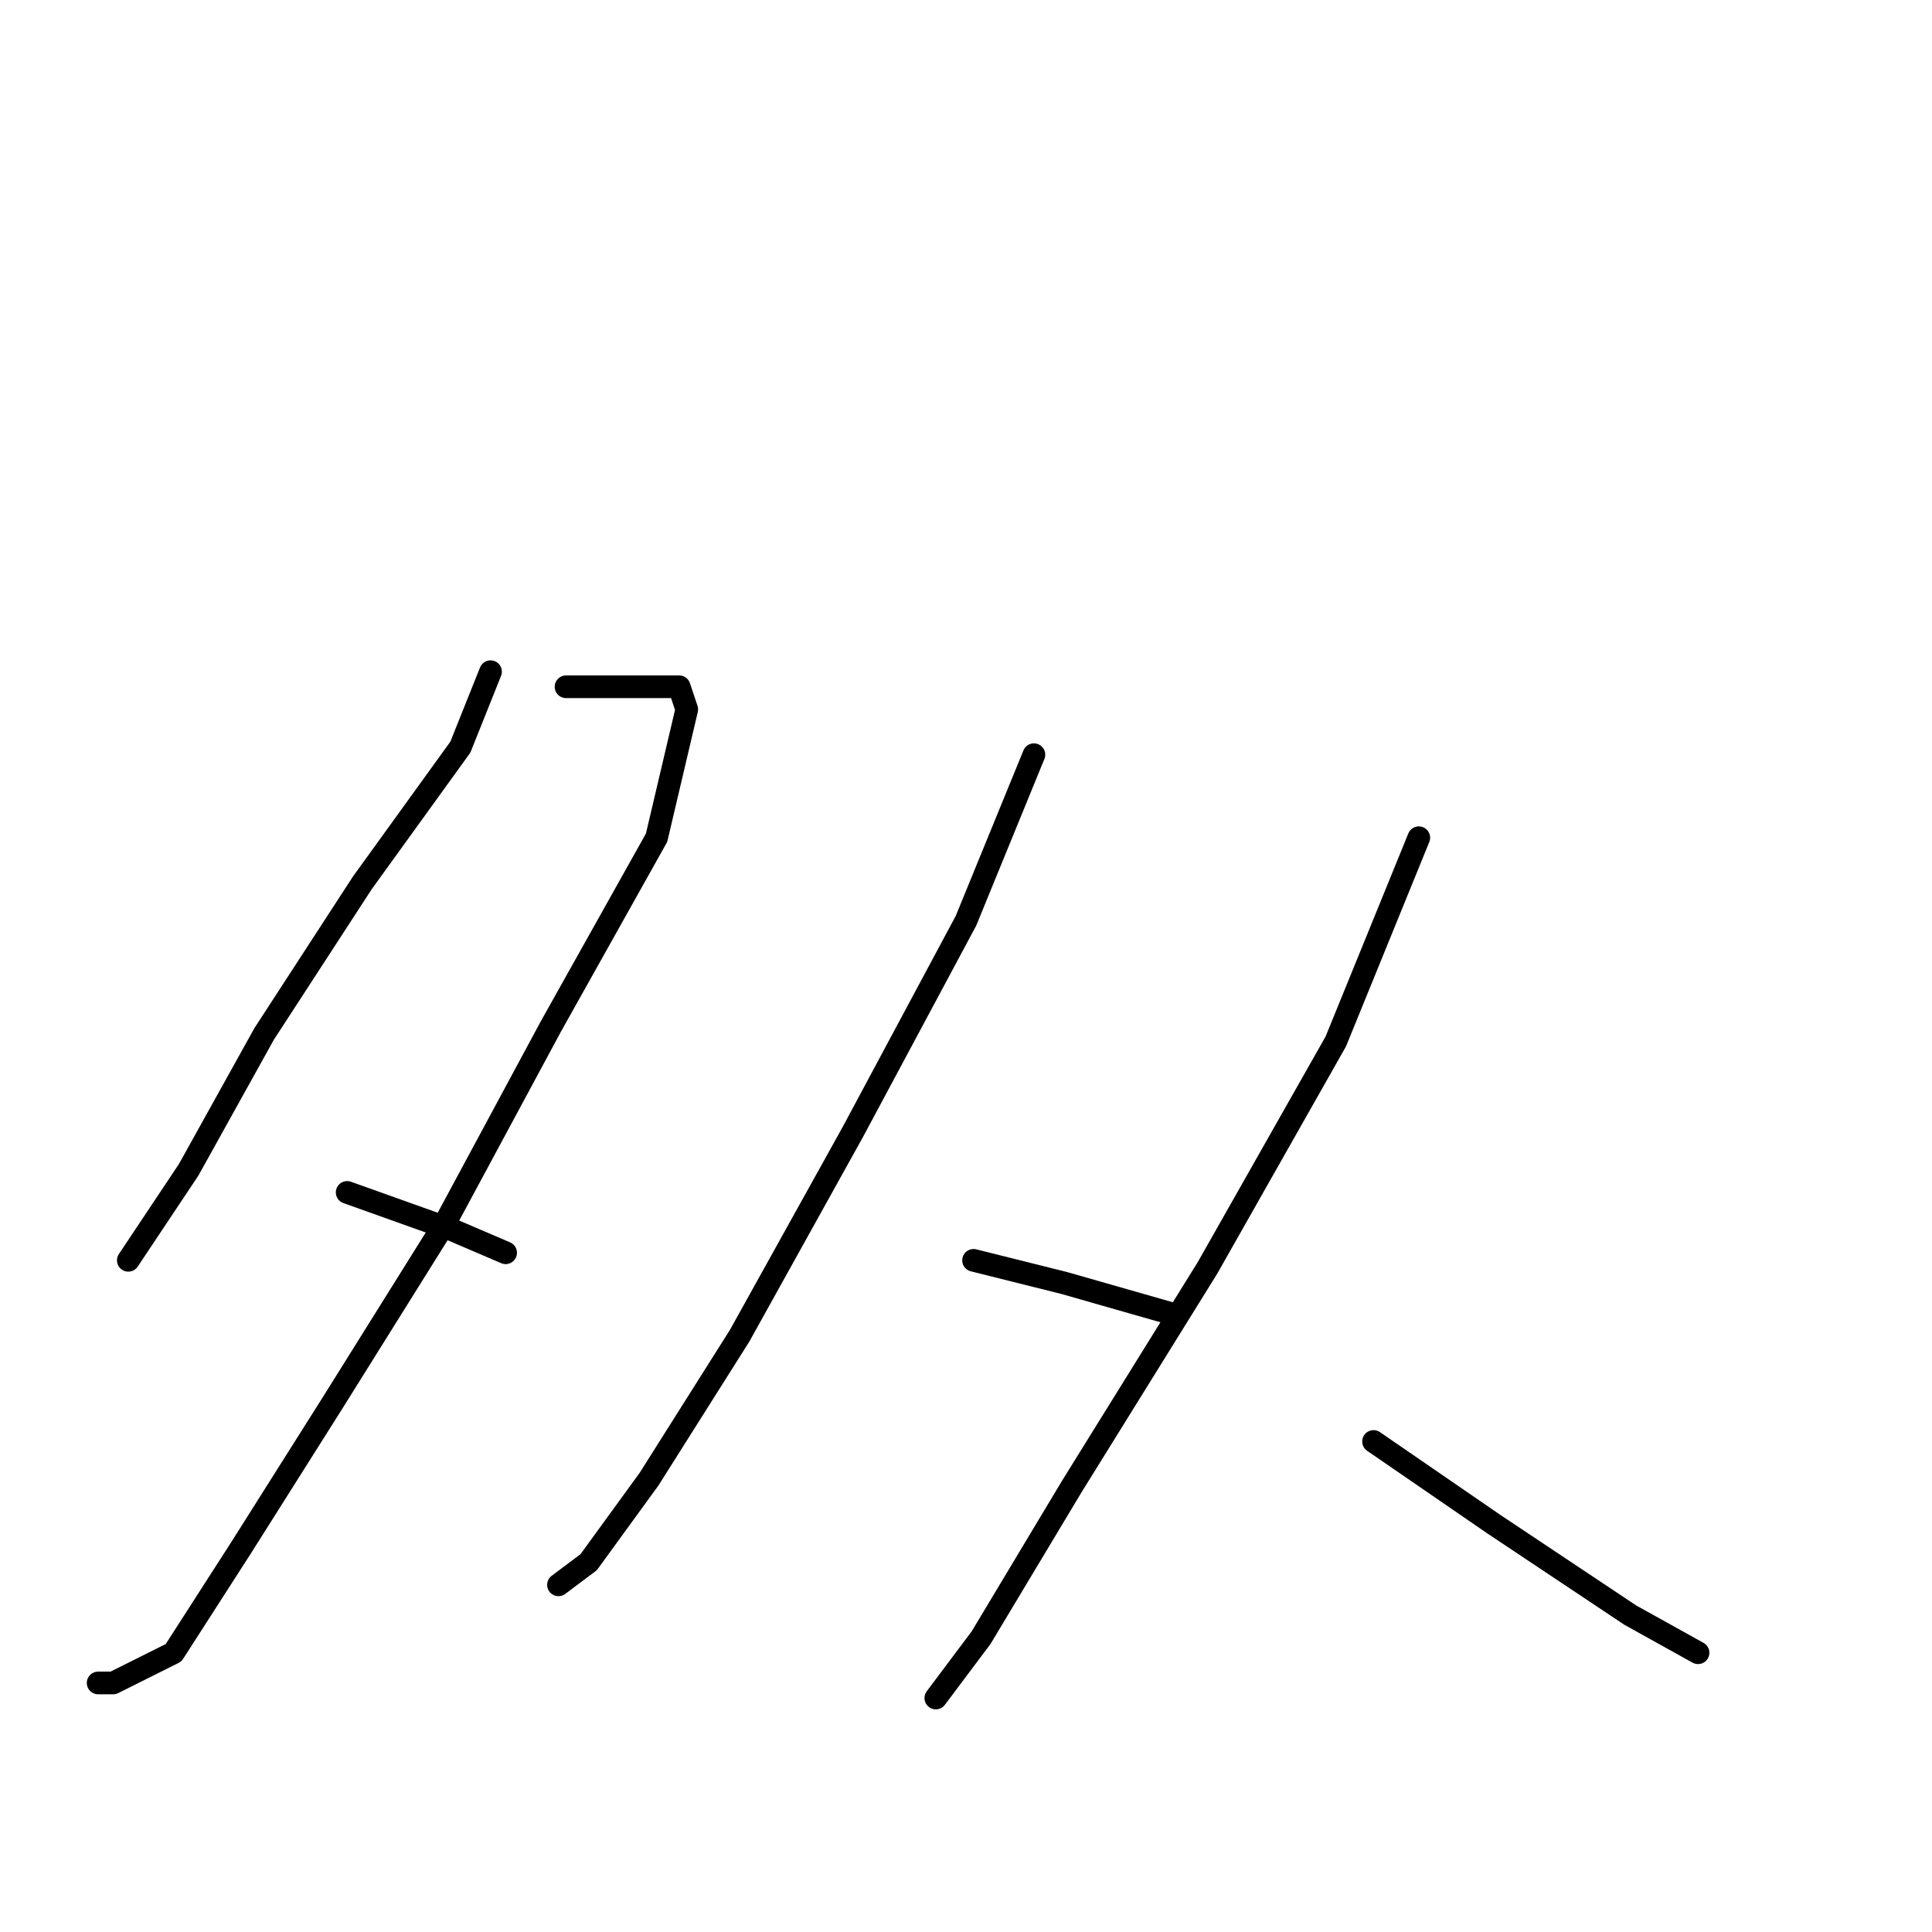<?xml version="1.0" standalone="no"?>
    <svg width="256" height="256" xmlns="http://www.w3.org/2000/svg" version="1.1">
    <polyline stroke="black" stroke-width="3" stroke-linecap="round" fill="transparent" stroke-linejoin="round" points="65 89 61 99 48 117 35 137 25 155 17 167 17 167 " />
        <polyline stroke="black" stroke-width="3" stroke-linecap="round" fill="transparent" stroke-linejoin="round" points="75 91 85 91 90 91 91 94 87 111 73 136 59 162 44 186 32 205 23 219 15 223 13 223 13 223 " />
        <polyline stroke="black" stroke-width="3" stroke-linecap="round" fill="transparent" stroke-linejoin="round" points="46 158 60 163 67 166 67 166 " />
        <polyline stroke="black" stroke-width="3" stroke-linecap="round" fill="transparent" stroke-linejoin="round" points="137 100 128 122 113 150 98 177 86 196 78 207 74 210 74 210 " />
        <polyline stroke="black" stroke-width="3" stroke-linecap="round" fill="transparent" stroke-linejoin="round" points="129 167 141 170 155 174 155 174 " />
        <polyline stroke="black" stroke-width="3" stroke-linecap="round" fill="transparent" stroke-linejoin="round" points="188 111 177 138 160 168 142 197 130 217 124 225 124 225 " />
        <polyline stroke="black" stroke-width="3" stroke-linecap="round" fill="transparent" stroke-linejoin="round" points="182 191 198 202 216 214 225 219 225 219 " />
        </svg>